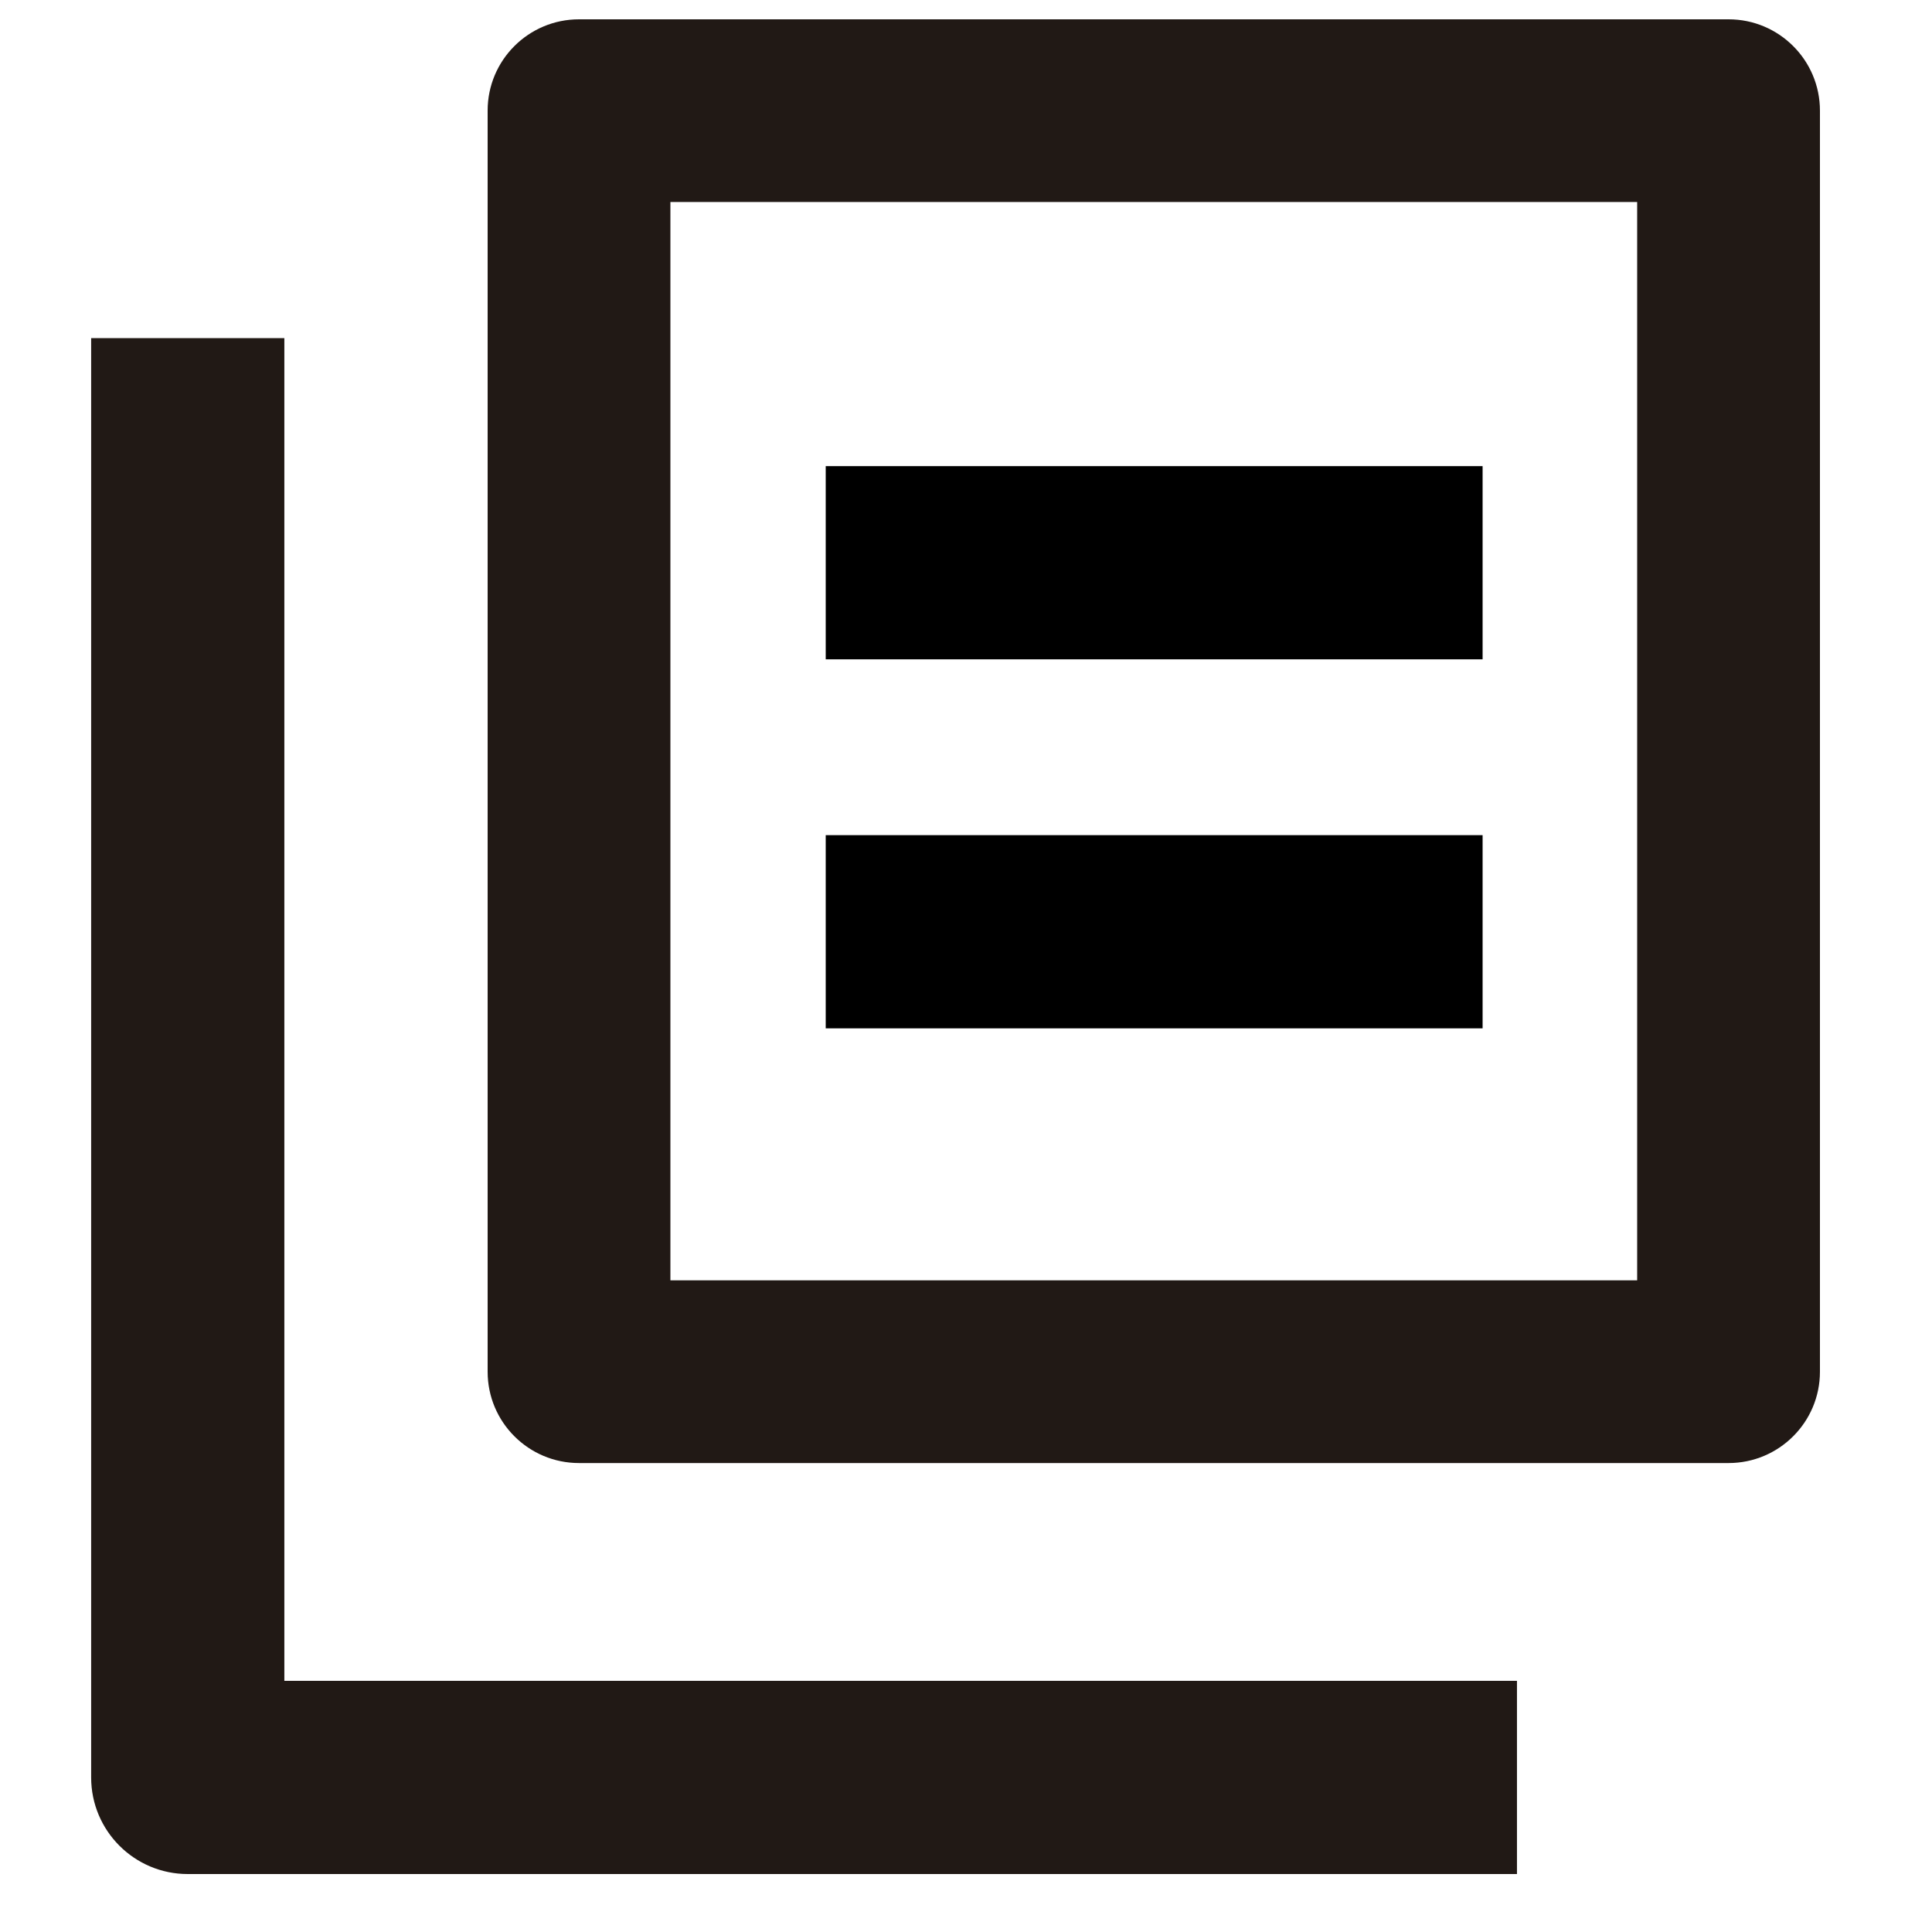 <?xml version="1.0" encoding="utf-8"?>
<!-- Generator: Adobe Illustrator 16.0.0, SVG Export Plug-In . SVG Version: 6.00 Build 0)  -->
<!DOCTYPE svg PUBLIC "-//W3C//DTD SVG 1.1//EN" "http://www.w3.org/Graphics/SVG/1.1/DTD/svg11.dtd">
<svg version="1.1" xmlns="http://www.w3.org/2000/svg" xmlns:xlink="http://www.w3.org/1999/xlink" x="0px" y="0px" width="100px"
	 height="100px" viewBox="0 0 100 100" enable-background="new 0 0 100 100" xml:space="preserve">
<g id="Layer_3" display="none">
</g>
<g id="Your_Icon">
</g>
<g id="Layer_4">
	<path fill="#211915" d="M89.47,75.727h-59.5c-2.613,0-4.73-2.117-4.73-4.727V5.727C25.239,3.117,27.356,1,29.97,1h59.5
		c2.613,0,4.73,2.117,4.73,4.727V71C94.2,73.609,92.083,75.727,89.47,75.727z M34.7,66.27h50.039V10.457H34.7V66.27z"/>
	<rect x="42.739" y="24.127" width="34" height="10"/>
	<rect x="42.739" y="43.227" width="34" height="10"/>
	<path fill="#211915" d="M78.518,97h-68.8c-2.761,0-5-2.238-5-5V17.5h10V87h63.8V97z"/>
</g>
</svg>
